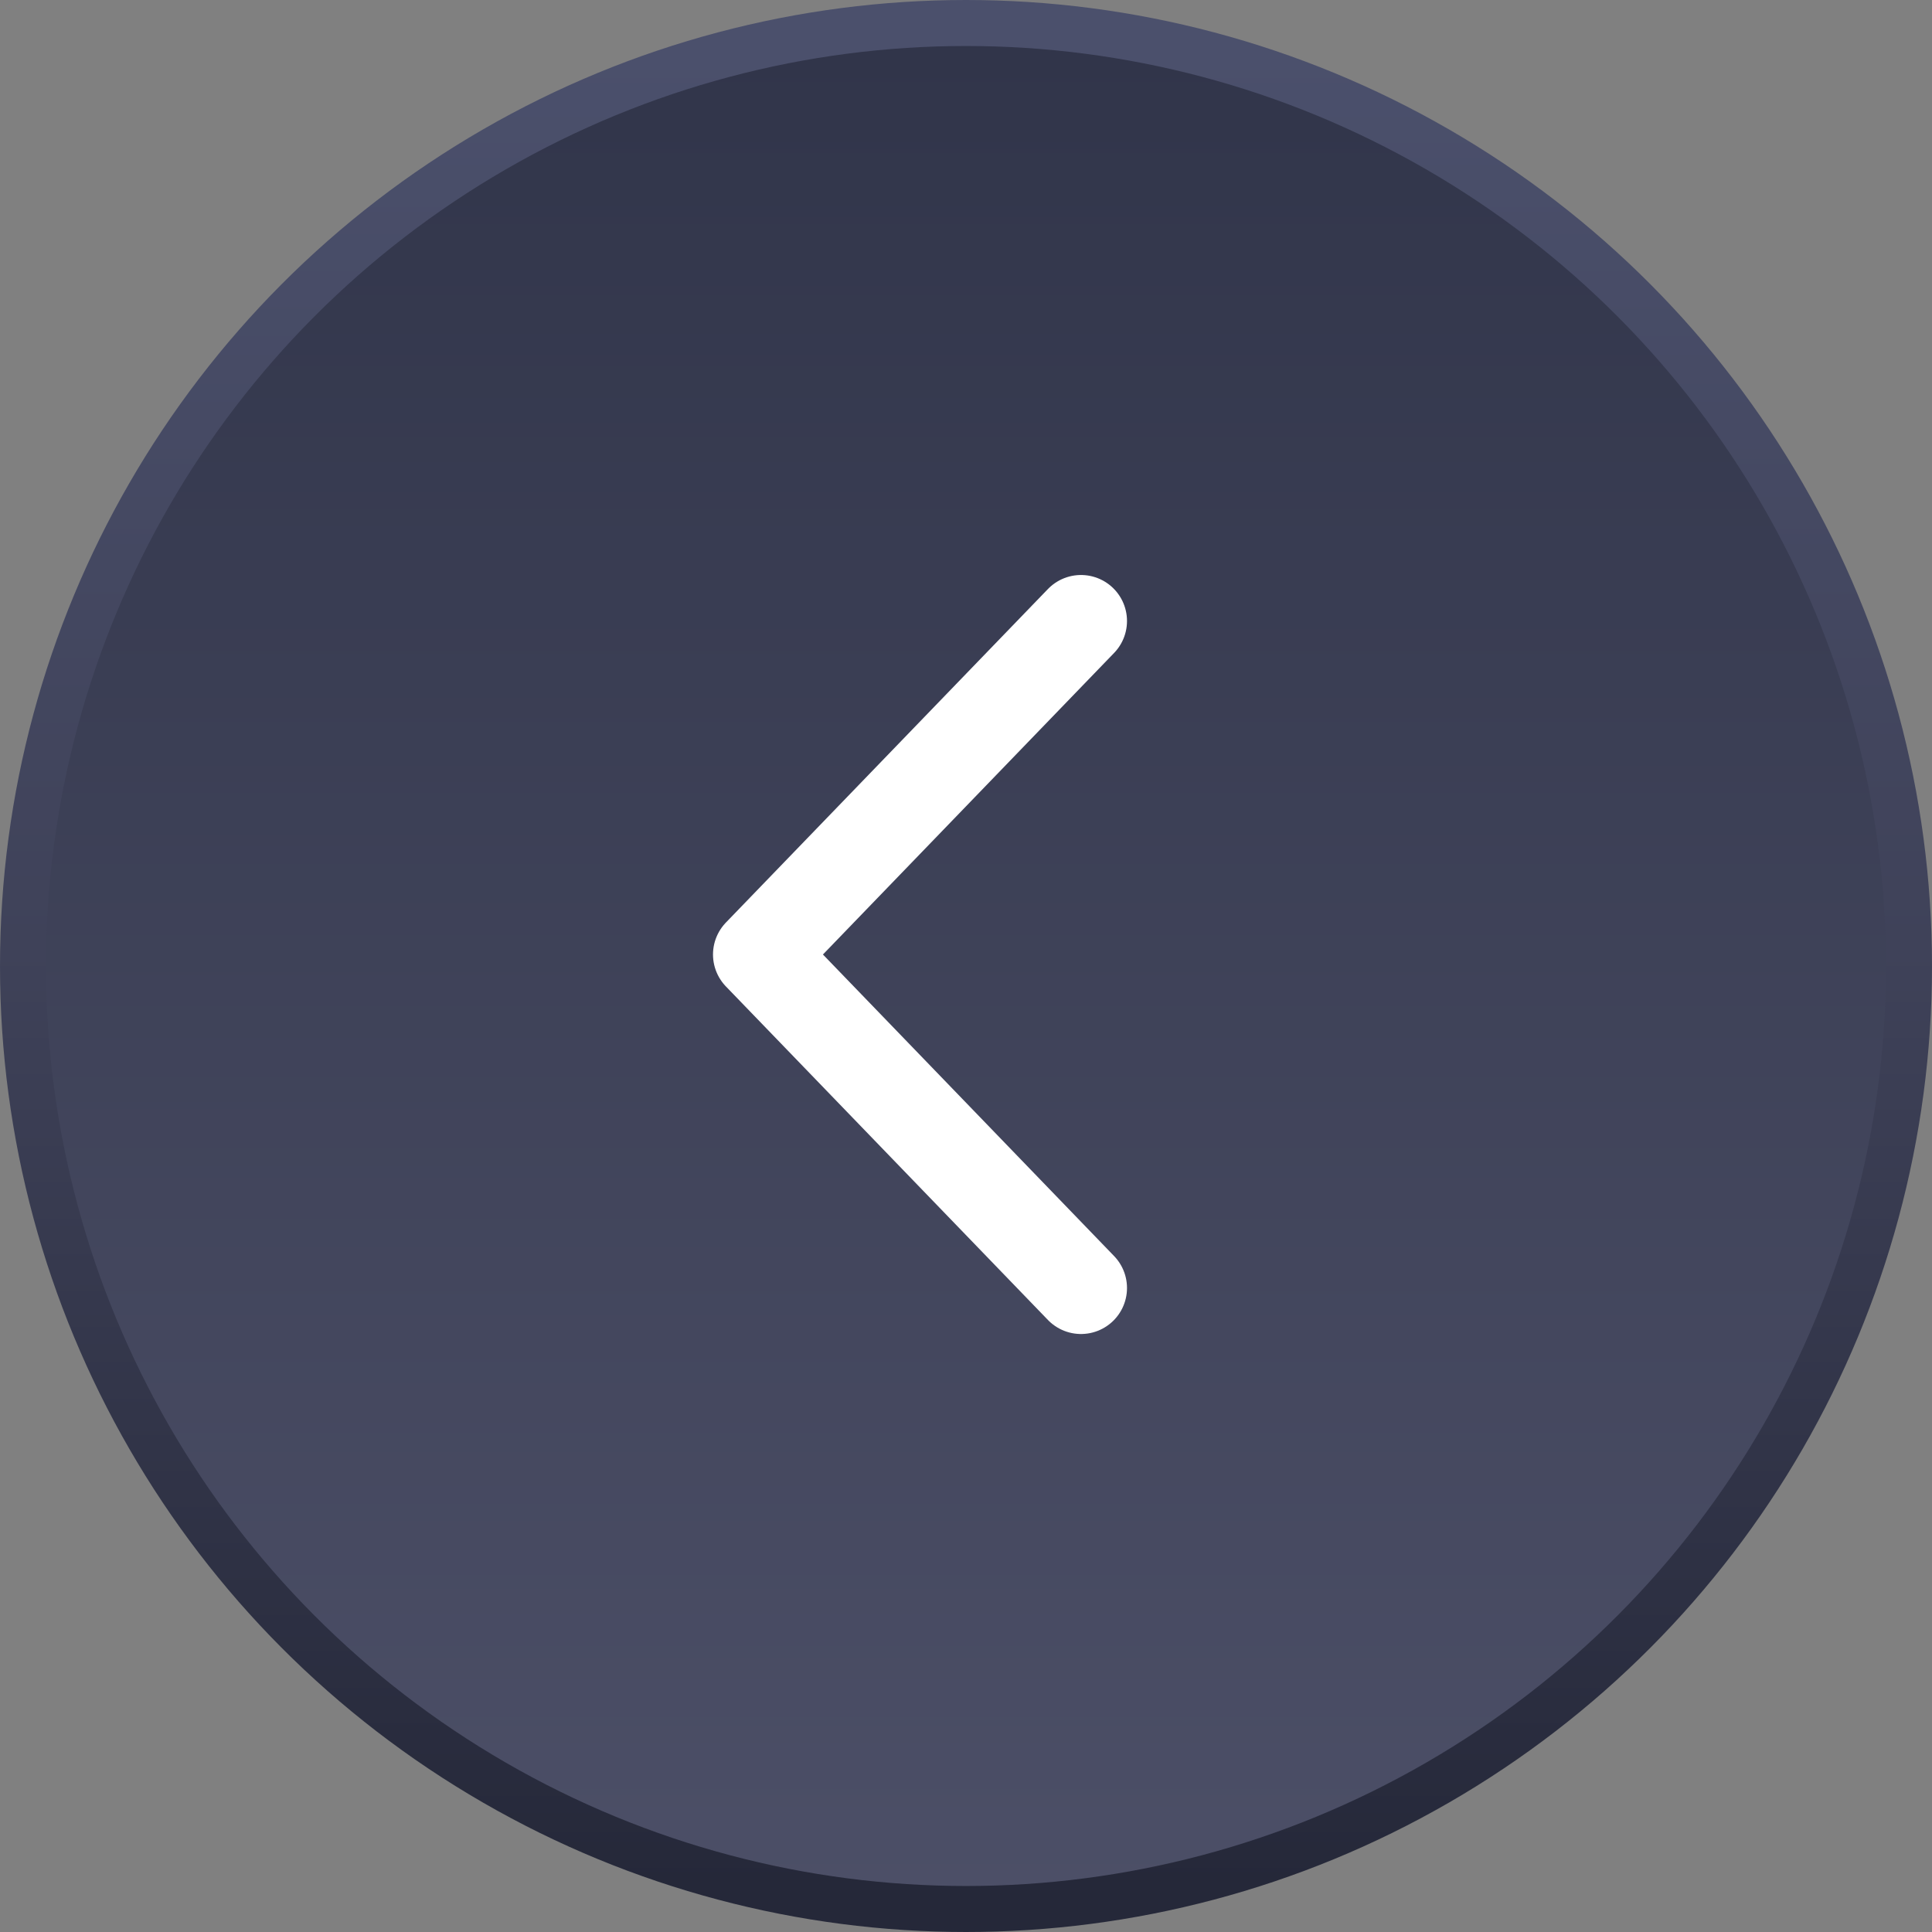 <svg width="84" height="84" viewBox="0 0 84 84" fill="none" xmlns="http://www.w3.org/2000/svg">
<rect x="0" y="0" width="84" height="84" fill="#808080" stroke="none"/>
<circle cx="42" cy="42" r="41" fill="url(#paint0_linear_18_3312)" stroke="url(#paint1_linear_18_3312)" stroke-width="2"/>
<path d="M47 27L33 41.5L47 56" stroke="white" stroke-width="4" stroke-linecap="round" stroke-linejoin="round"/>
<defs>
<linearGradient id="paint0_linear_18_3312" x1="7.5" y1="85.5" x2="7.5" y2="2" gradientUnits="userSpaceOnUse">
<stop stop-color="#4D5068"/>
<stop offset="1" stop-color="#31354A"/>
</linearGradient>
<linearGradient id="paint1_linear_18_3312" x1="42" y1="2" x2="42" y2="82" gradientUnits="userSpaceOnUse">
<stop stop-color="#4B506C"/>
<stop offset="0.49" stop-color="#3F4259"/>
<stop offset="1" stop-color="#252839"/>
</linearGradient>
</defs>
</svg>

